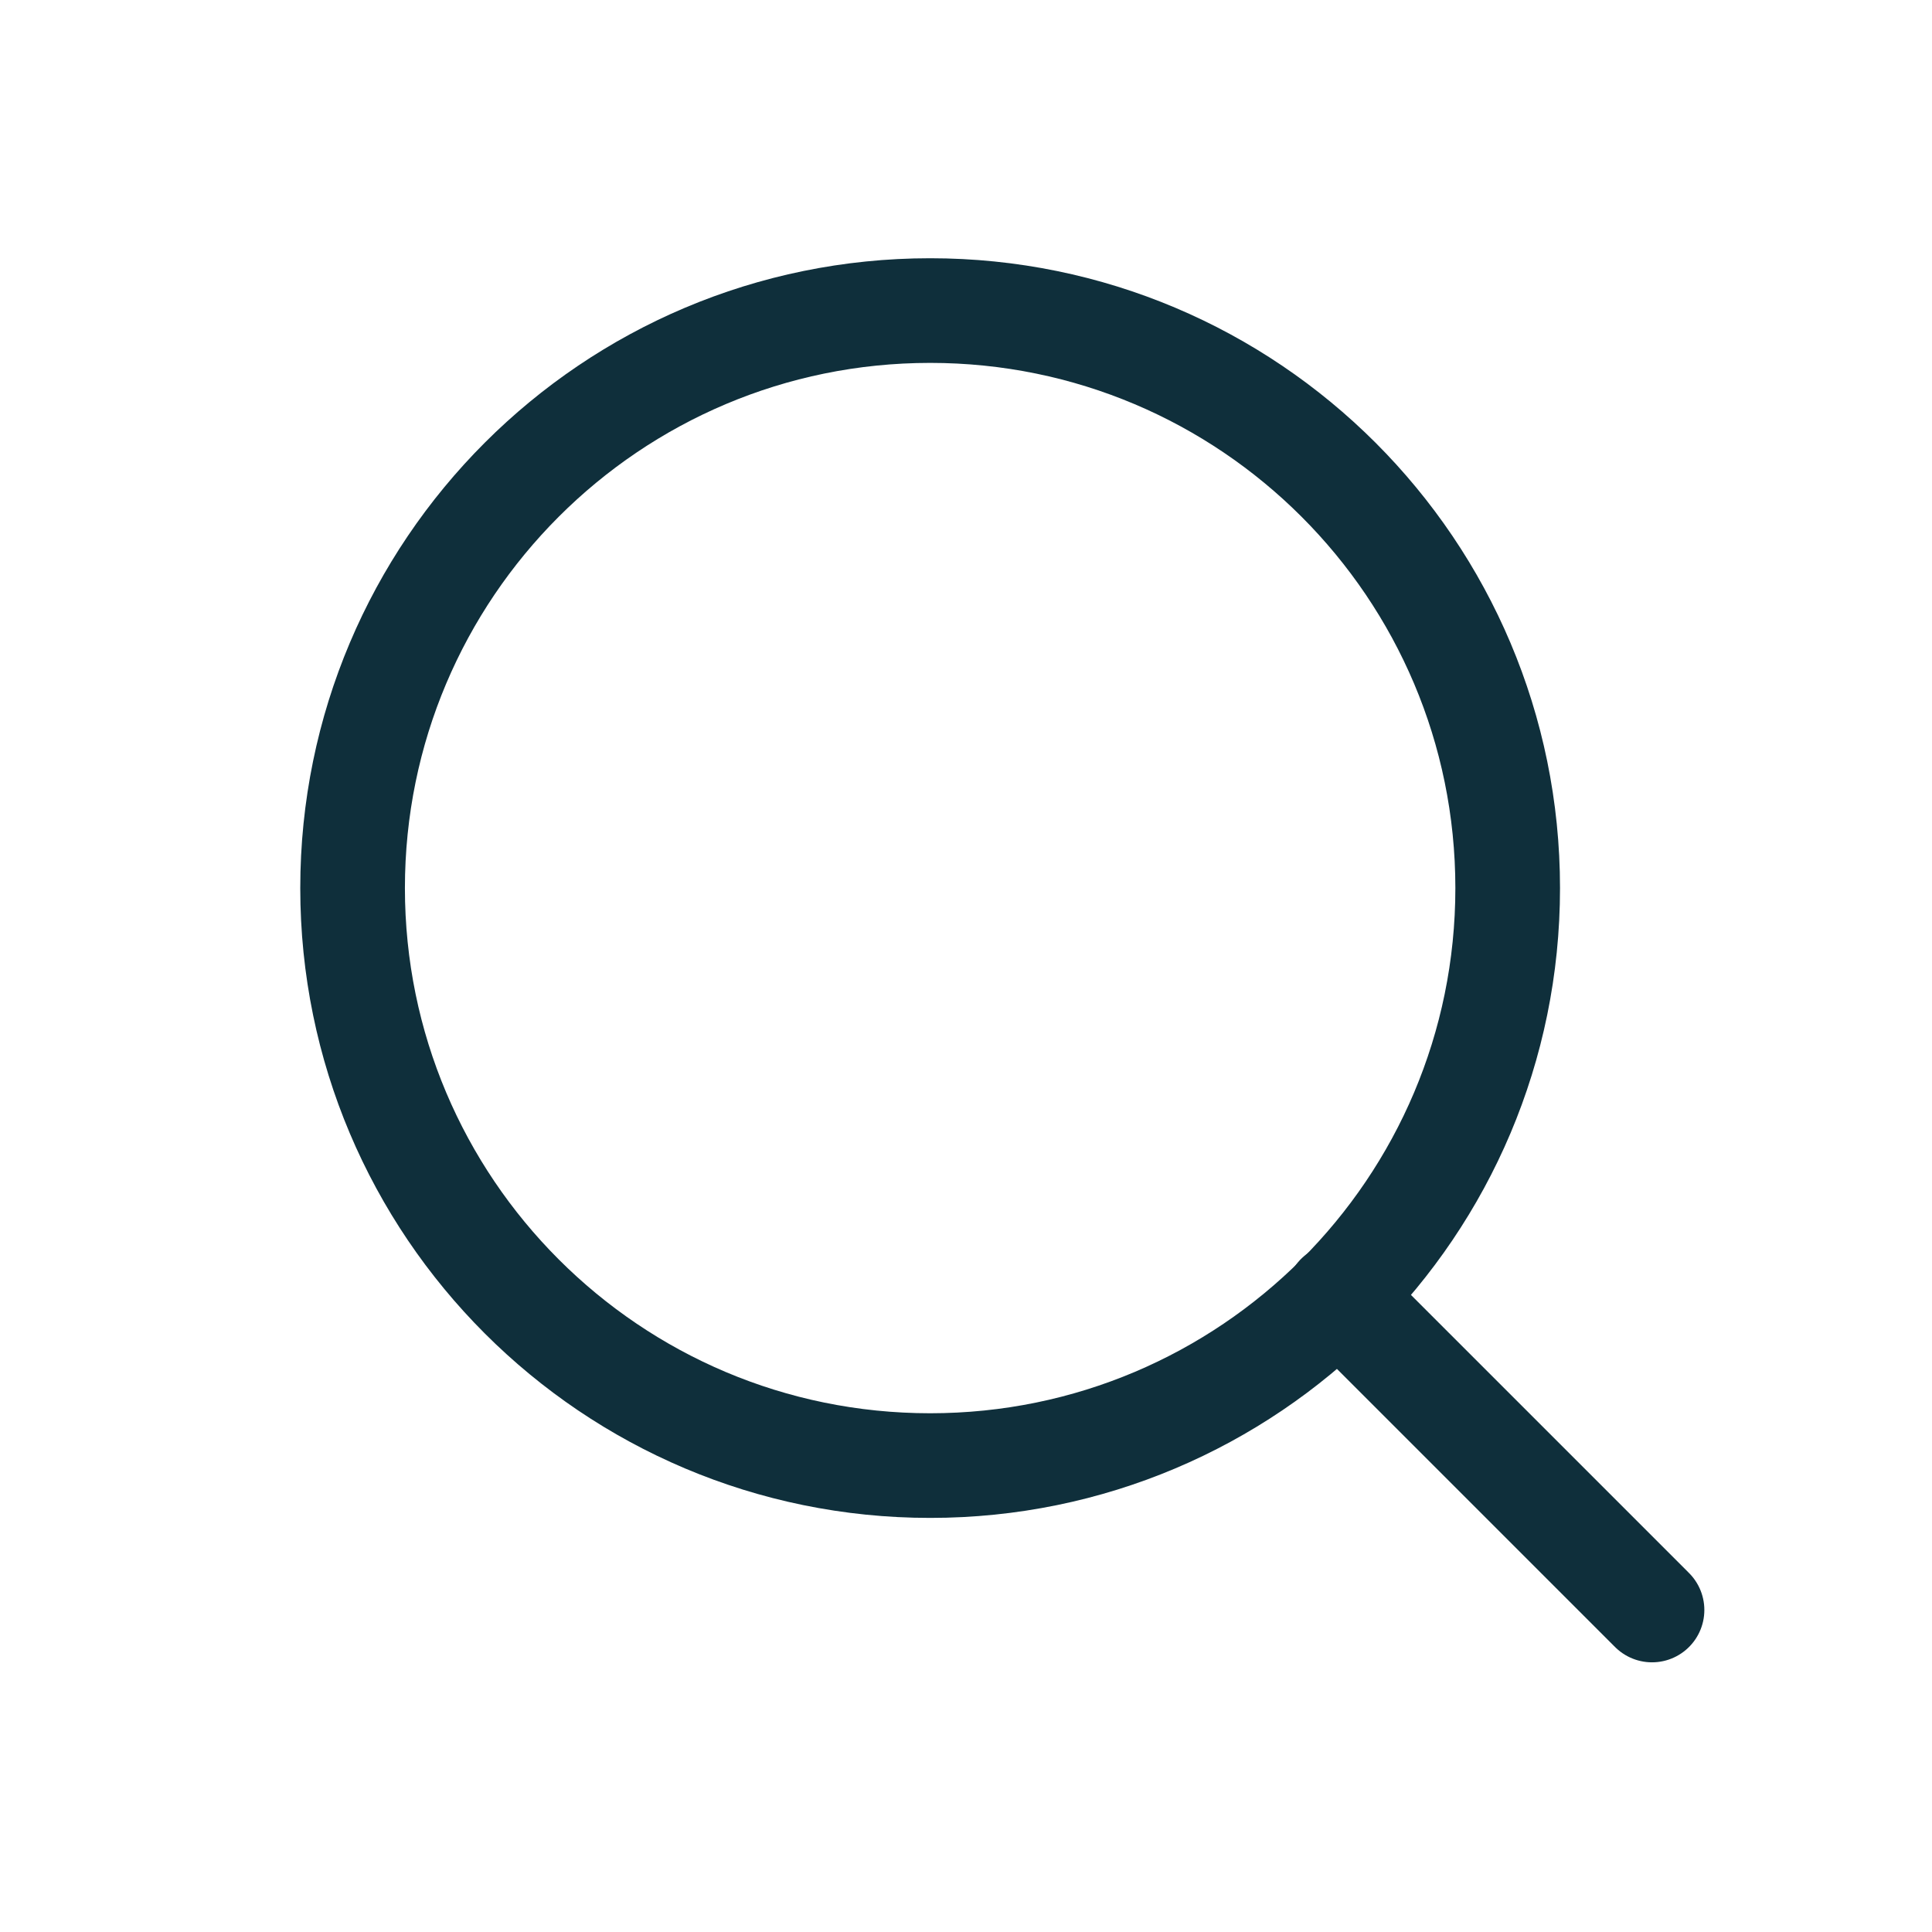 <svg width="24" height="24" viewBox="0 0 24 24" fill="none" xmlns="http://www.w3.org/2000/svg">
<path d="M11.555 18.206C15.517 18.206 18.729 14.994 18.729 11.032C18.729 7.07 15.517 3.858 11.555 3.858C7.592 3.858 4.38 7.07 4.38 11.032C4.38 14.994 7.592 18.206 11.555 18.206Z" stroke="#0F2F3B" stroke-width="1.3" stroke-linecap="round" stroke-linejoin="round"/>
<path d="M20.522 20L16.621 16.099" stroke="#0F2F3B" stroke-width="1.3" stroke-linecap="round" stroke-linejoin="round"/>
</svg>
